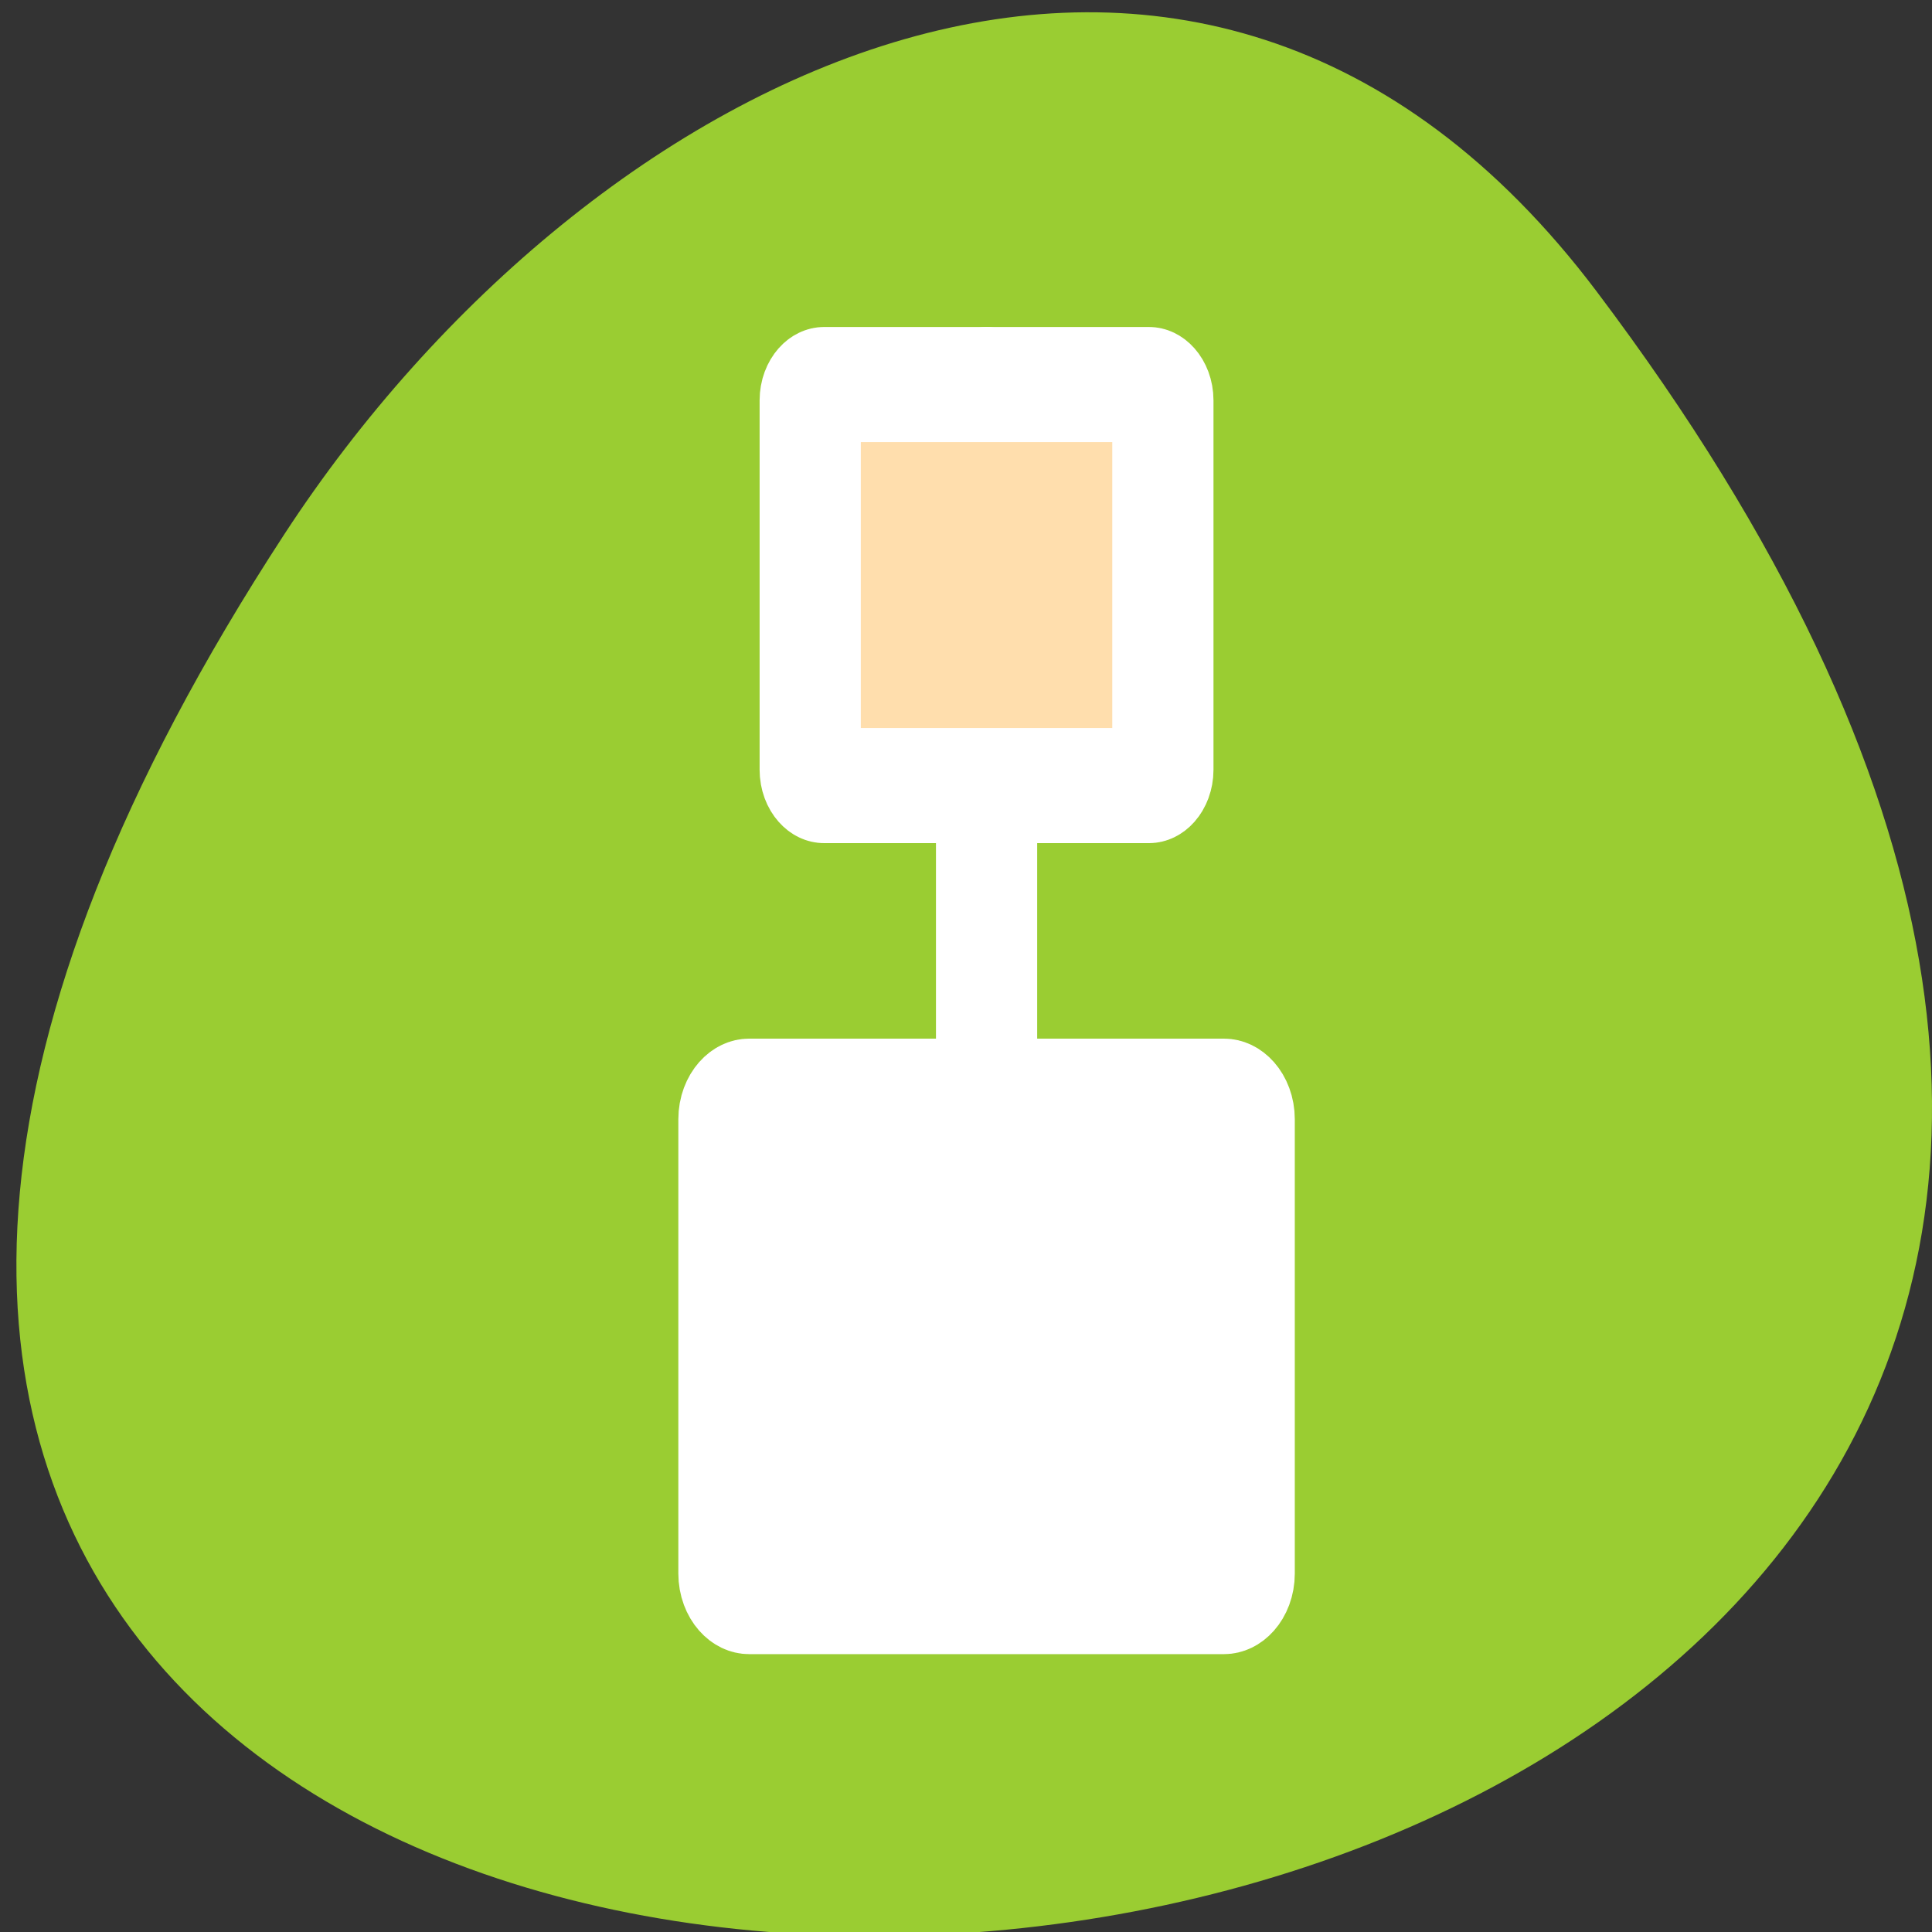 <svg xmlns="http://www.w3.org/2000/svg" viewBox="0 0 256 256"><rect x="0" y="0" width="256" height="256" fill="#333333" stroke="none"/><defs><clipPath><path transform="matrix(15.333 0 0 11.5 415 -125.5)" d="m -24 13 c 0 1.105 -0.672 2 -1.5 2 -0.828 0 -1.5 -0.895 -1.5 -2 0 -1.105 0.672 -2 1.5 -2 0.828 0 1.5 0.895 1.5 2 z"/></clipPath></defs><path d="m 291.82 921.19 c 200.11 265.25 -350.59 302.94 -173.86 32.17 40.29 -61.728 120.86 -102.43 173.86 -32.17 z" transform="translate(-80.27 -882.59)" style="fill:#9acd32;color:#000"/><g transform="matrix(0 3.05 -2.682 0 198.21 33.799)" style="stroke:#fff;stroke-linecap:round;stroke-linejoin:round;stroke-width:5"><path transform="translate(1.126 -23.737)" d="m 4.498 48.899 h 48.752" style="fill:none"/><g style="fill-rule:evenodd"><path transform="translate(0 -4.178)" d="m 5.624 21.316 c 0 -0.38 0.306 -0.687 0.687 -0.687 h 16.05 c 0.38 0 0.687 0.306 0.687 0.687 v 16.05 c 0 0.38 -0.306 0.687 -0.687 0.687 h -16.05 c -0.38 0 -0.687 -0.306 -0.687 -0.687 v -16.05 z" style="fill:#ffdead"/><path d="m 36.541 13.434 c 0 -0.556 0.448 -1 1 -1 h 19.74 c 0.556 0 1 0.448 1 1 v 23.456 c 0 0.556 -0.448 1 -1 1 h -19.74 c -0.556 0 -1 -0.448 -1 -1 v -23.456 z" style="fill:#fff"/></g></g></svg>